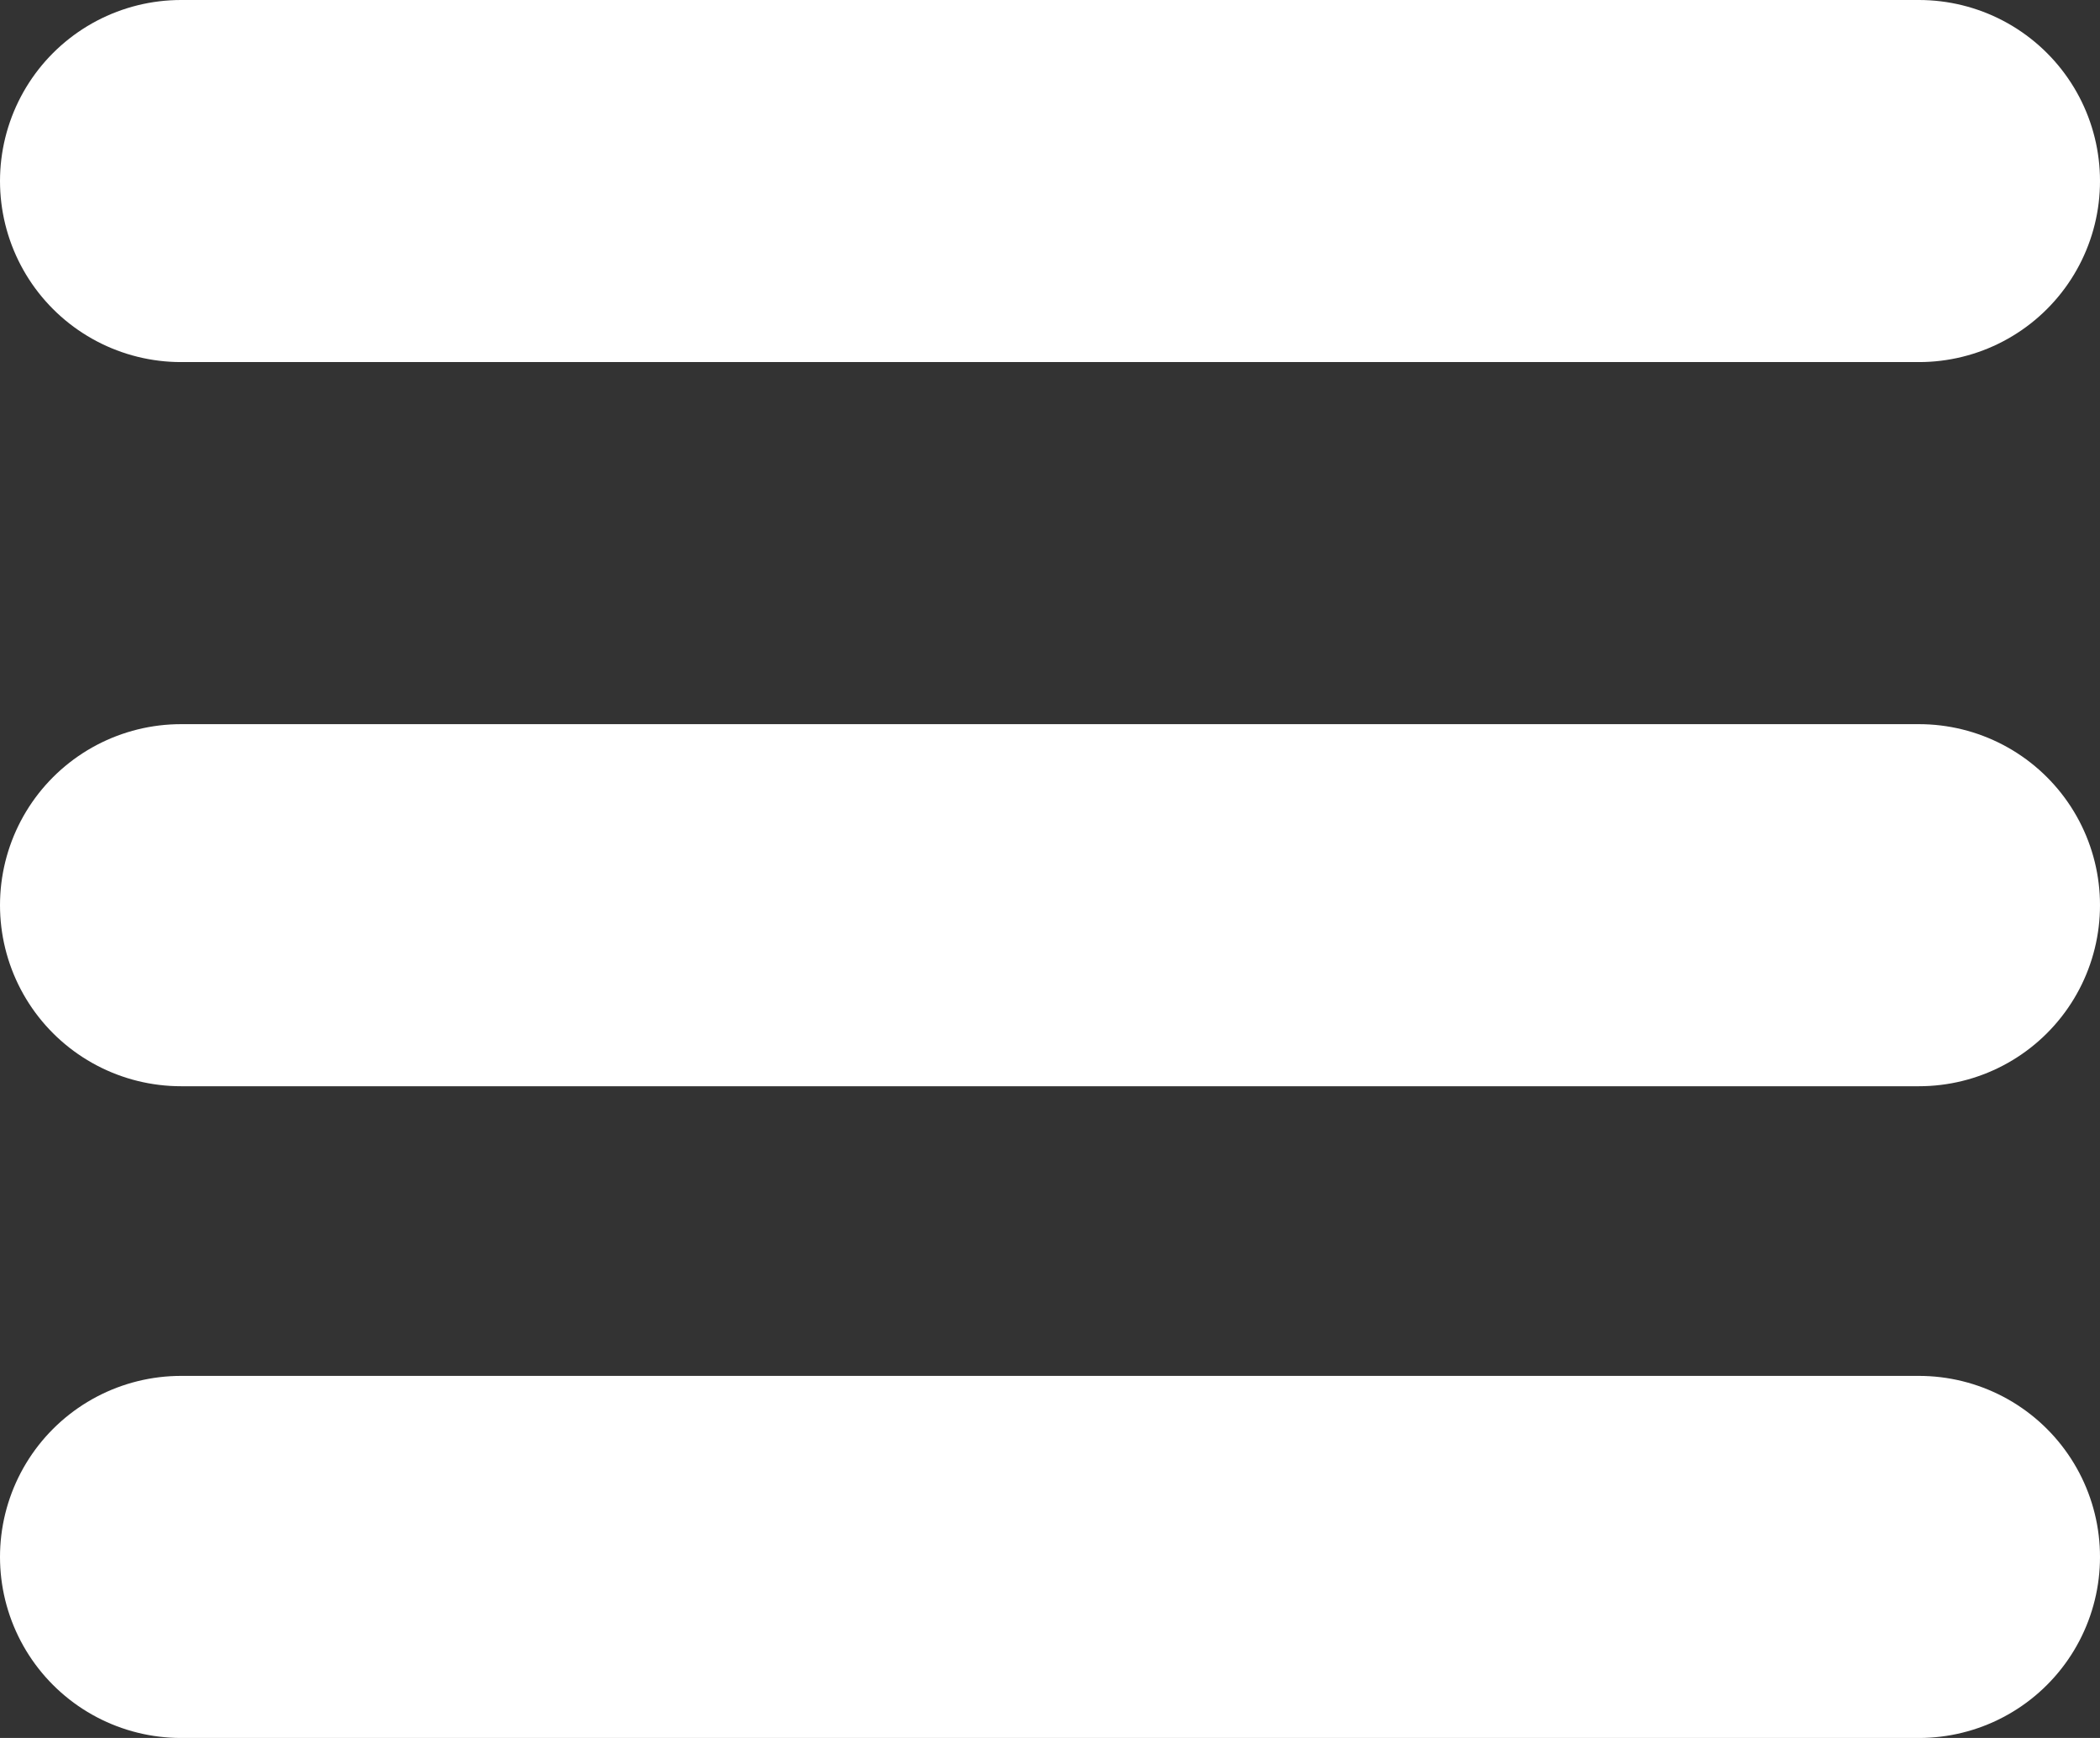 <svg xmlns="http://www.w3.org/2000/svg" width="29" height="24" viewBox="0 0 29 24">
  <rect x="0" y="0" width="29" height="24" fill="#333333" stroke="none"/>
  <g id="Group_104" data-name="Group 104" transform="translate(-379 -53)">
    <line id="Line_32" data-name="Line 32" x2="24" transform="translate(381.5 55.5)" fill="none" stroke="#fff" stroke-linecap="round" stroke-width="5"/>
    <line id="Line_33" data-name="Line 33" x2="24" transform="translate(381.5 65.5)" fill="none" stroke="#fff" stroke-linecap="round" stroke-width="5"/>
    <line id="Line_34" data-name="Line 34" x2="24" transform="translate(381.5 74.5)" fill="none" stroke="#fff" stroke-linecap="round" stroke-width="5"/>
  </g>
</svg>
